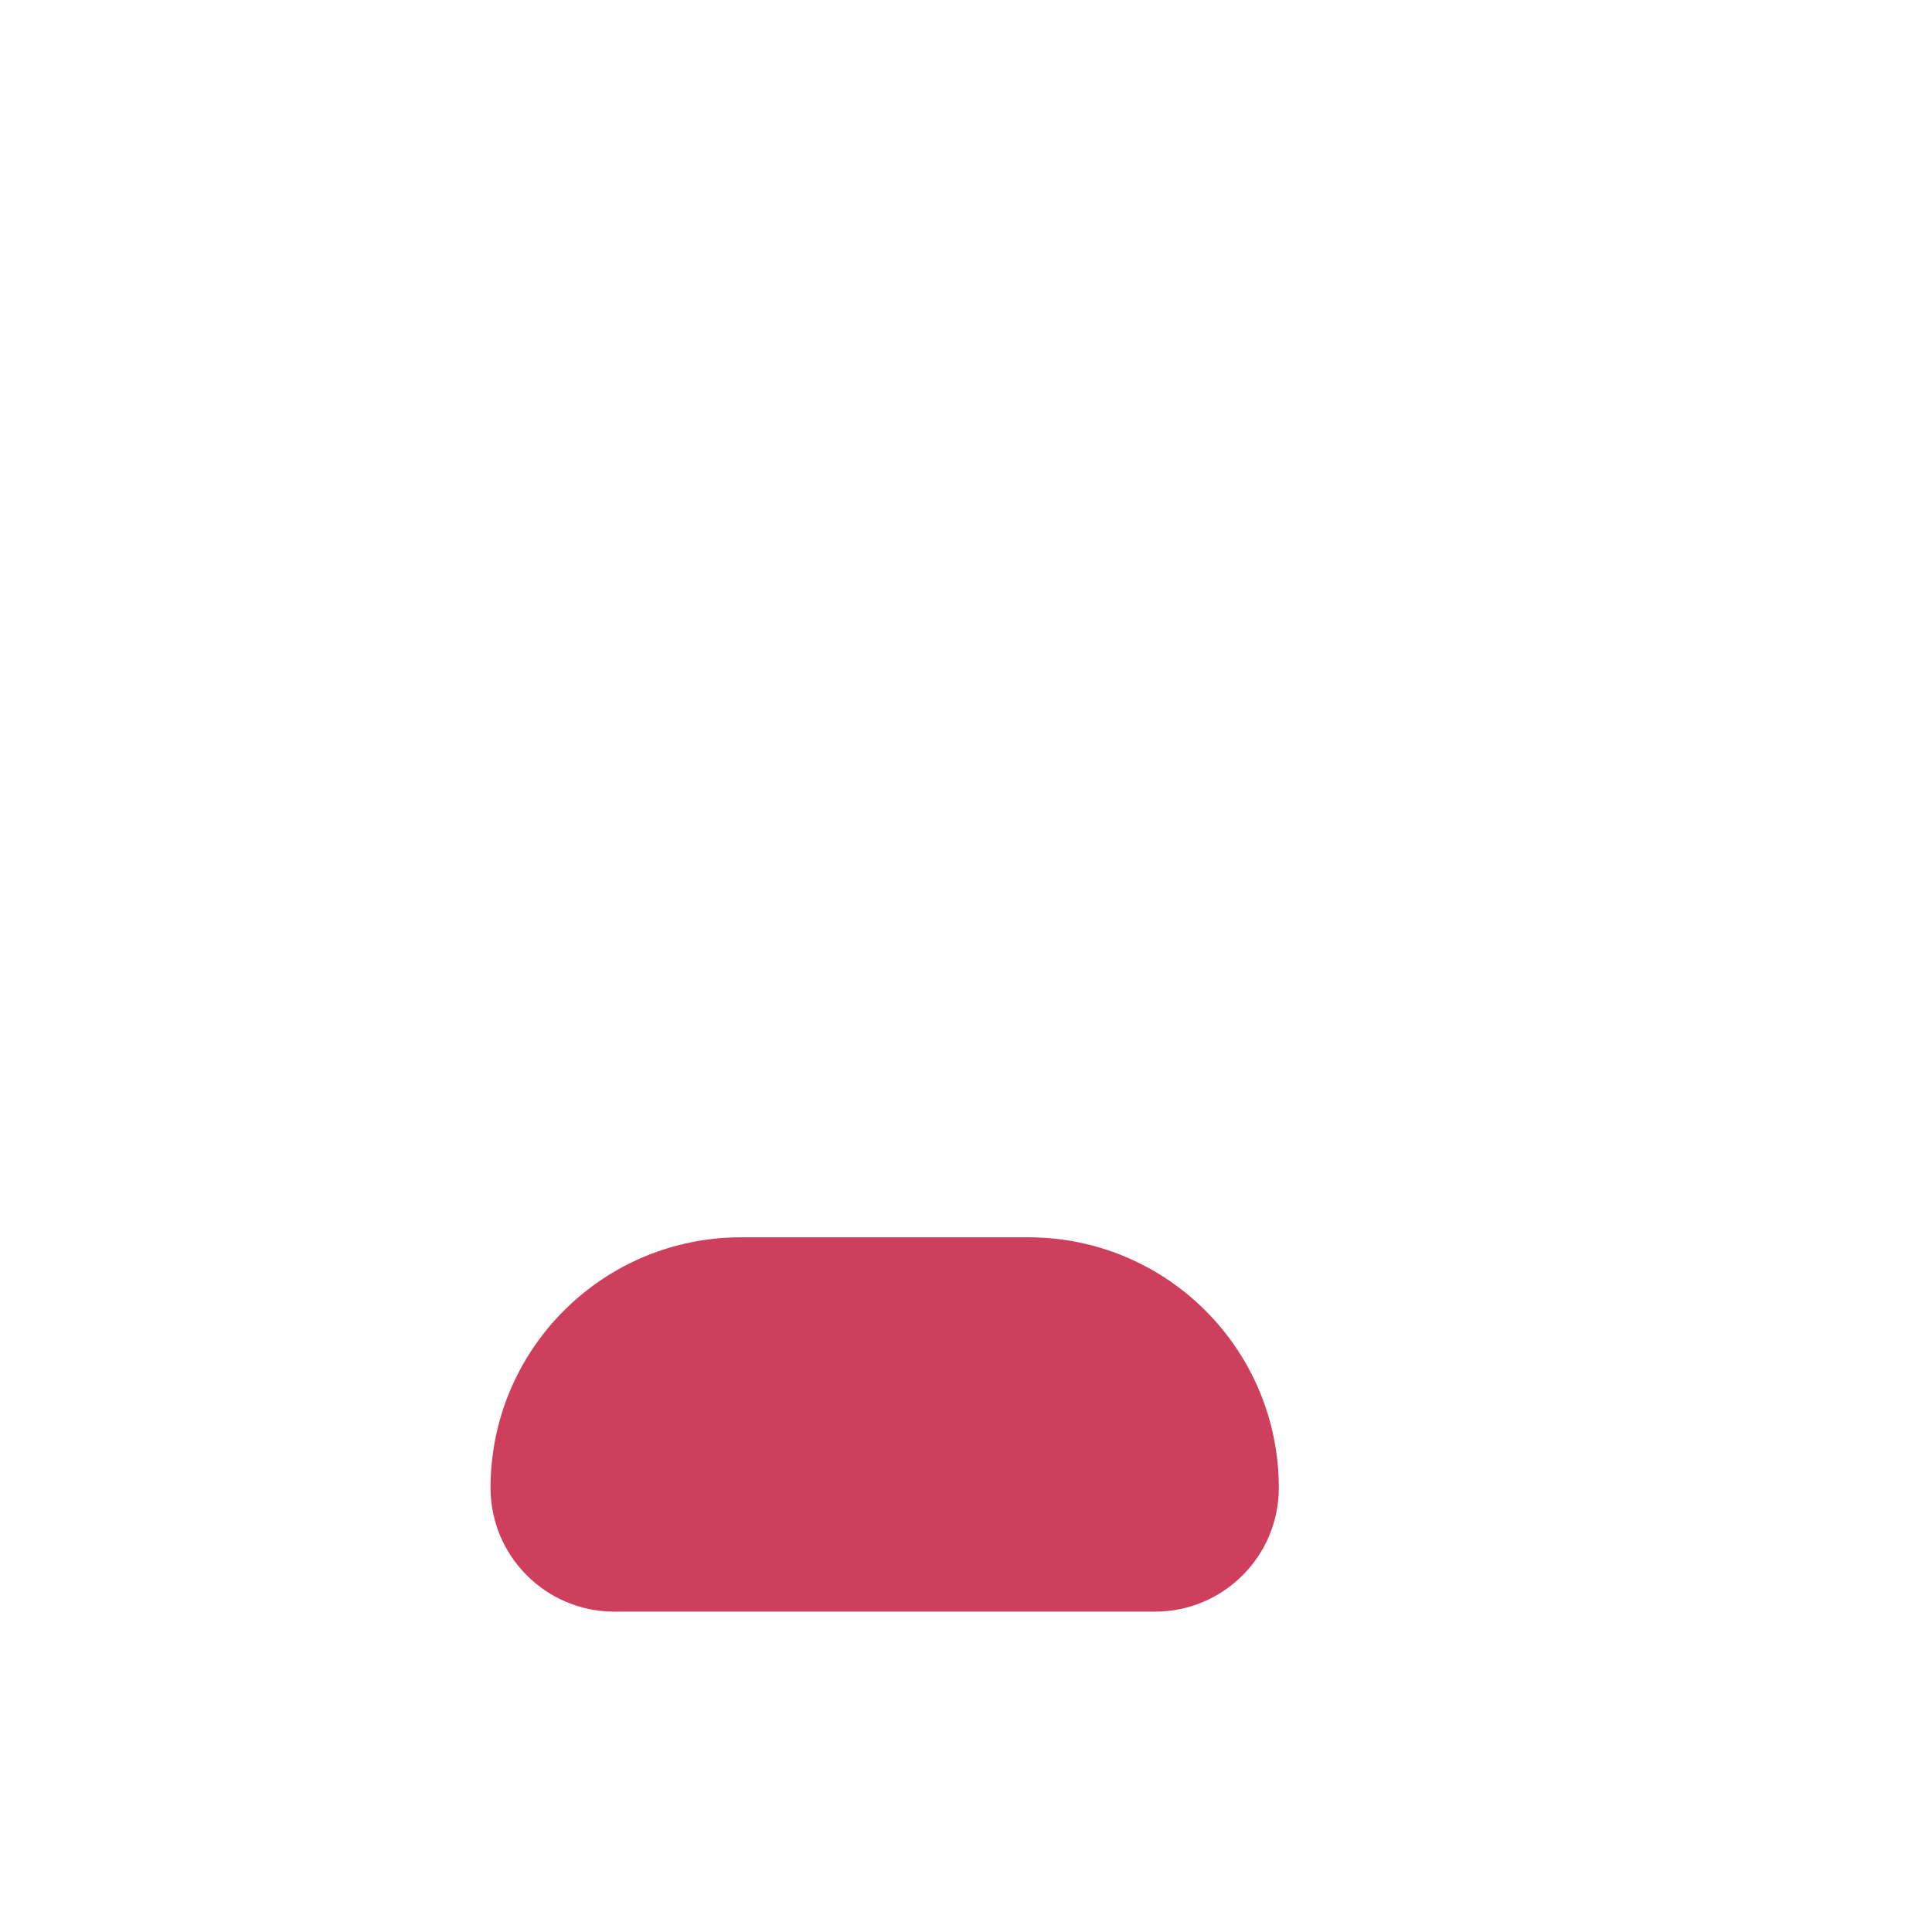 <?xml version="1.0" encoding="utf-8"?>
<!-- Generator: Adobe Illustrator 22.0.0, SVG Export Plug-In . SVG Version: 6.00 Build 0)  -->
<svg version="1.1" id="Layer_1" xmlns="http://www.w3.org/2000/svg" xmlns:xlink="http://www.w3.org/1999/xlink" x="0px" y="0px"
	 viewBox="0 0 512 512" style="enable-background:new 0 0 512 512;" xml:space="preserve">
  <g fill="#ce3e5d">
    <path
      class="pants"
      d="M272.5,327.9h-76.1c-36.7,0-66.4,29.7-66.4,66.4v0c0,18.1,14.7,32.8,32.8,32.8h143.3
		c18.1,0,32.8-14.7,32.8-32.8v0C338.9,357.6,309.2,327.9,272.5,327.9z"
    />
  </g>
</svg>
